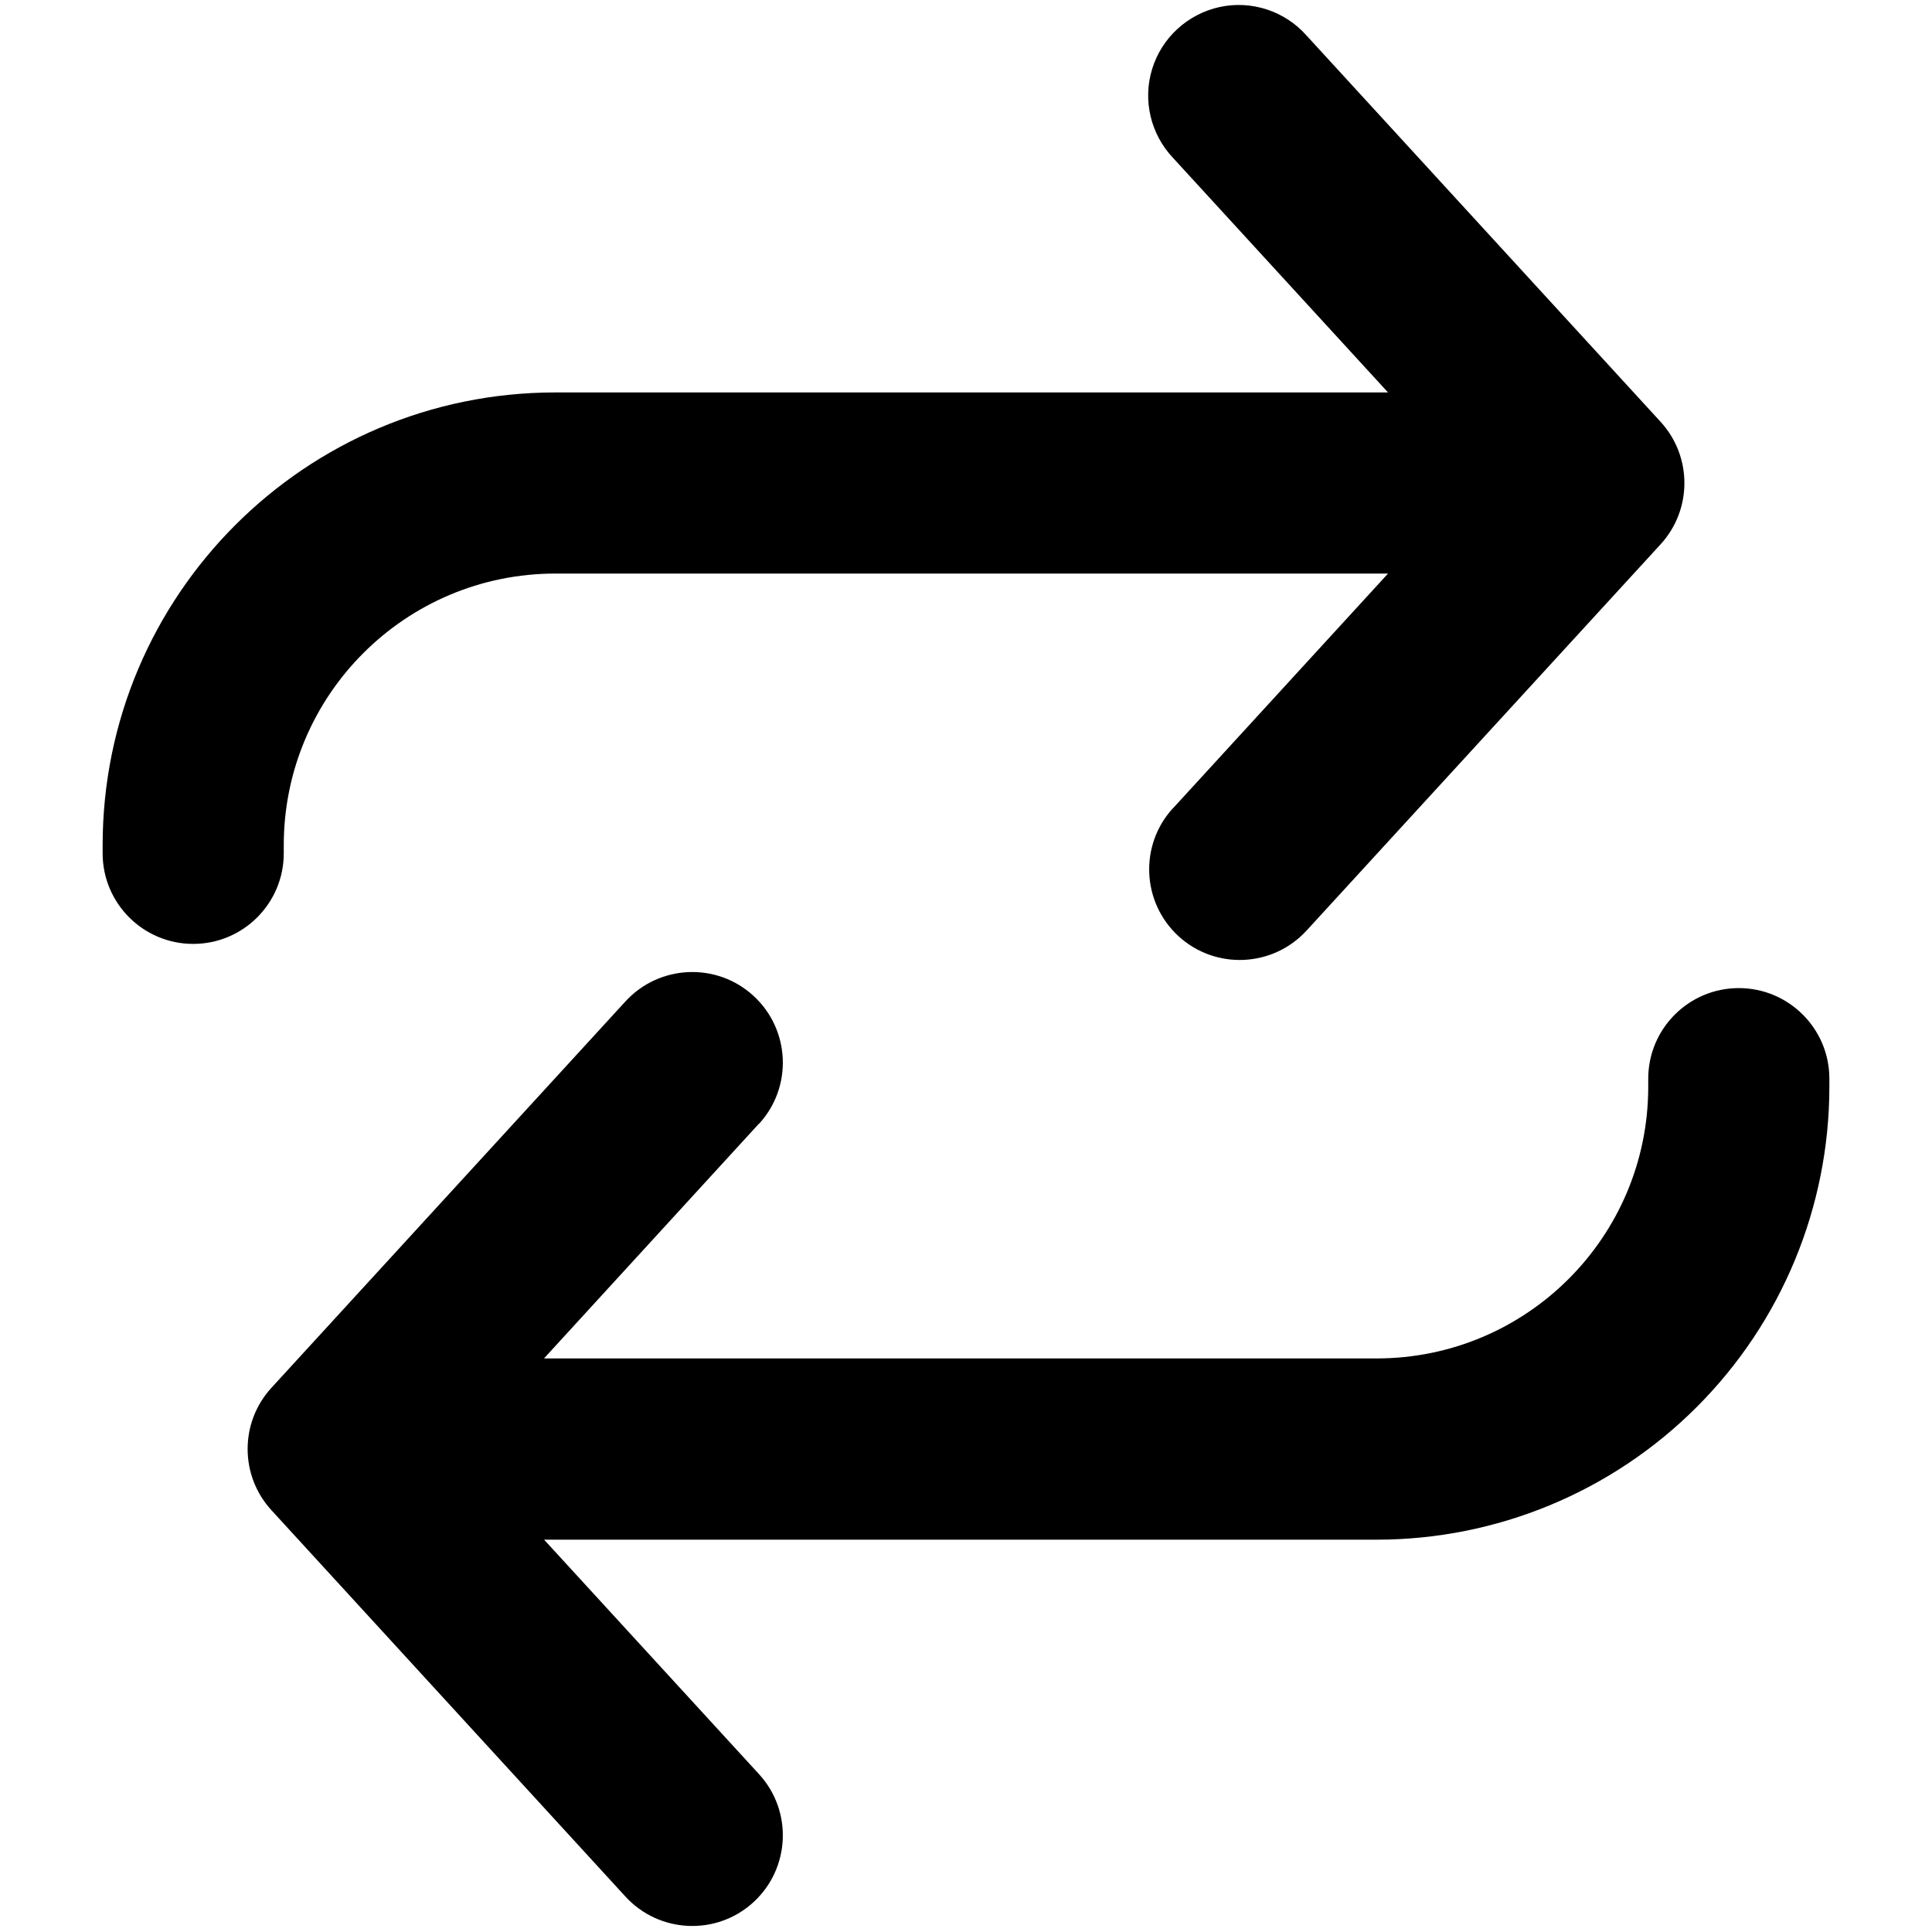 <?xml version="1.0" encoding="UTF-8" standalone="no" ?>
<!DOCTYPE svg PUBLIC "-//W3C//DTD SVG 1.1//EN" "http://www.w3.org/Graphics/SVG/1.1/DTD/svg11.dtd">
<svg xmlns="http://www.w3.org/2000/svg" xmlns:xlink="http://www.w3.org/1999/xlink" version="1.1" width="1080" height="1080" viewBox="0 0 1080 1080" xml:space="preserve">
<desc>Created with Fabric.js 5.2.4</desc>
<defs>
</defs>
<g transform="matrix(1 0 0 1 540 540)" id="6c574a7c-3974-4518-995d-35bb2ae60007"  >
<rect style="stroke: none; stroke-width: 1; stroke-dasharray: none; stroke-linecap: butt; stroke-dashoffset: 0; stroke-linejoin: miter; stroke-miterlimit: 4; fill: rgb(255,255,255); fill-rule: nonzero; opacity: 1; visibility: hidden;" vector-effect="non-scaling-stroke"  x="-540" y="-540" rx="0" ry="0" width="1080" height="1080" />
</g>
<g transform="matrix(1 0 0 1 540 540)" id="f4dee292-3e78-46e9-bf2a-2609cb74f948"  >
</g>
<g transform="matrix(67.5 0 0 67.5 540 540)"  >
<path style="stroke: none; stroke-width: 1; stroke-dasharray: none; stroke-linecap: butt; stroke-dashoffset: 0; stroke-linejoin: miter; stroke-miterlimit: 4; fill: rgb(0,0,0); fill-rule: nonzero; opacity: 1;"  transform=" translate(-8, -8)" d="M 9.714 6.693 C 9.434 6.998 9.455 7.473 9.76 7.753 C 10.065 8.033 10.54 8.012 10.82 7.707 L 13.753 4.507 C 14.015 4.22 14.015 3.781 13.753 3.494 L 10.82 0.294 C 10.64 0.091 10.365 0.001 10.101 0.058 C 9.836 0.116 9.622 0.311 9.542 0.57 C 9.462 0.828 9.528 1.11 9.714 1.307 L 11.495 3.25 L 4.6 3.25 C 2.529 3.25 0.85 4.929 0.85 7 L 0.85 7.067 C 0.85 7.481 1.186 7.817 1.6 7.817 C 2.014 7.817 2.35 7.481 2.35 7.067 L 2.35 7 C 2.35 5.757 3.357 4.75 4.6 4.75 L 11.495 4.75 L 9.715 6.693 Z M 6.286 9.307 C 6.566 9.002 6.545 8.527 6.24 8.247 C 5.935 7.967 5.46 7.988 5.18 8.293 L 2.248 11.493 C 1.985 11.78 1.985 12.22 2.248 12.507 L 5.18 15.707 C 5.46 16.012 5.935 16.033 6.24 15.753 C 6.545 15.473 6.566 14.998 6.286 14.693 L 4.506 12.751 L 11.4 12.751 C 12.395 12.751 13.349 12.356 14.052 11.652 C 14.755 10.949 15.15 9.995 15.15 9 L 15.15 8.933 C 15.15 8.519 14.814 8.183 14.4 8.183 C 13.986 8.183 13.65 8.519 13.65 8.933 L 13.65 9 C 13.65 10.243 12.643 11.25 11.4 11.25 L 4.505 11.25 L 6.285 9.306 Z" stroke-linecap="round" />
</g>
</svg>